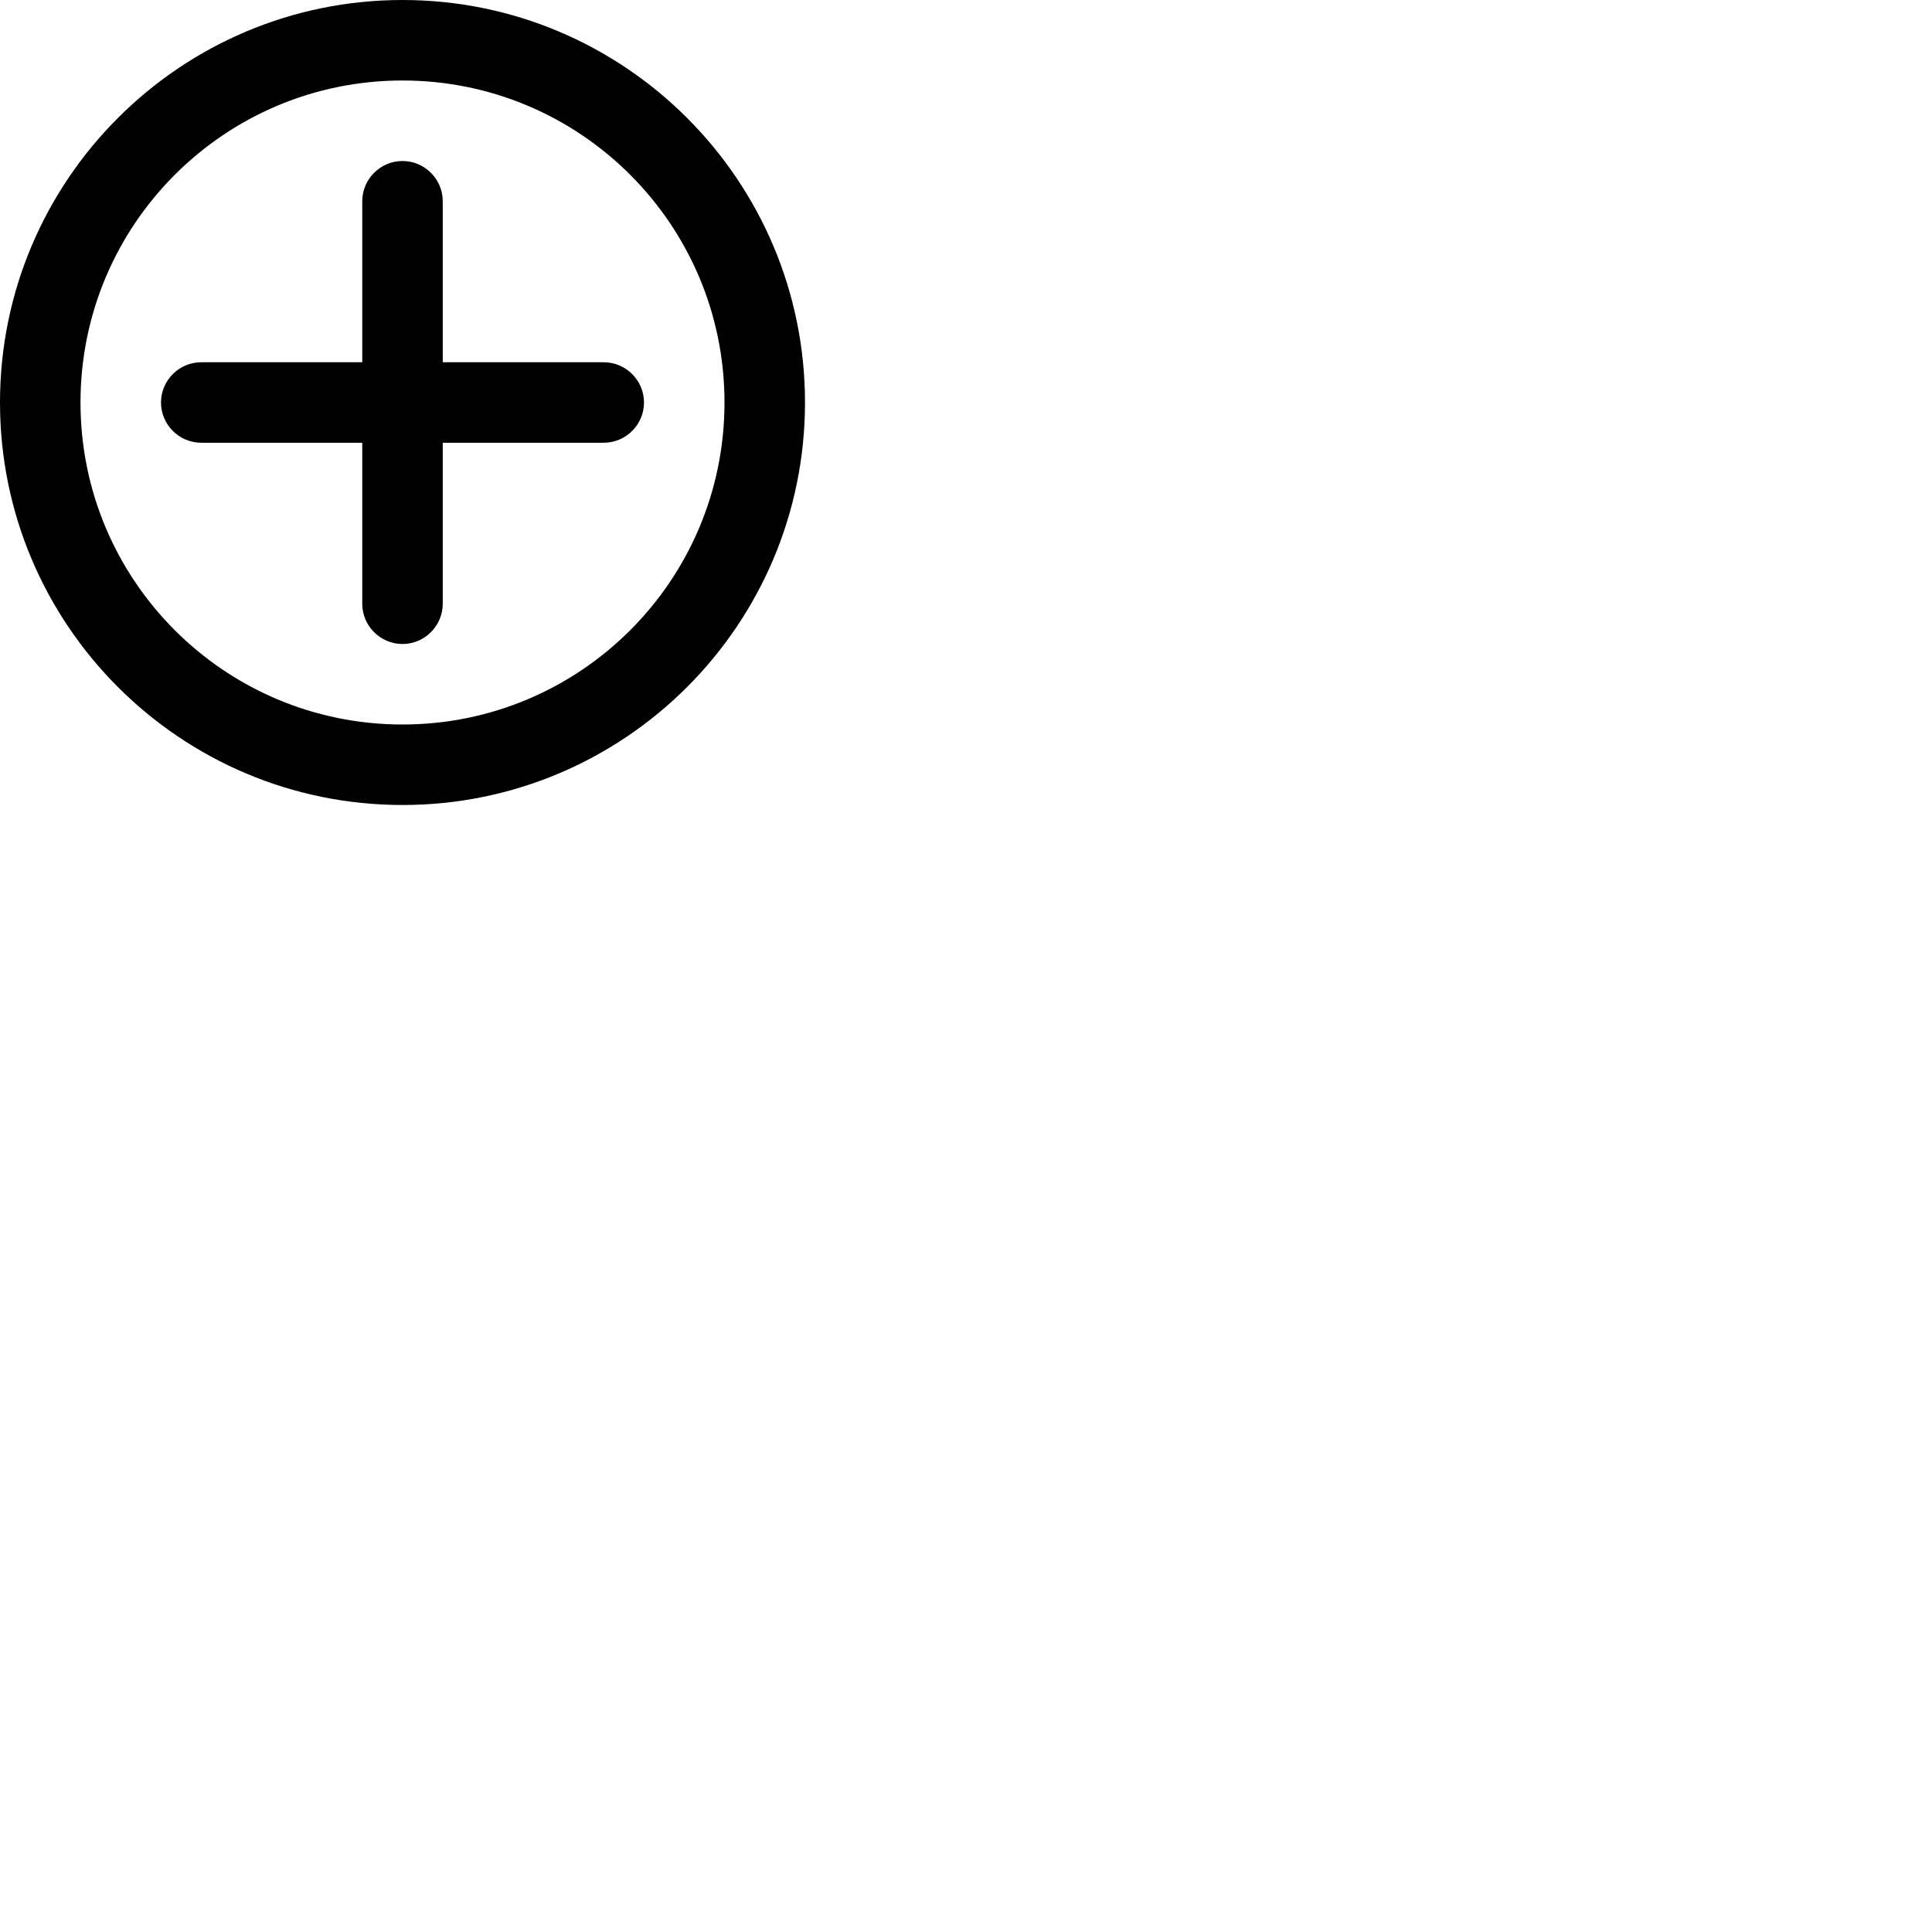 <svg width="24" height="24" viewBox="0 0 48 48" fill="none" xmlns="http://www.w3.org/2000/svg"><path d="M10 0C4.48 0 0 4.48 0 10s4.48 10 10 10 10-4.48 10-10S15.52 0 10 0zm0 18c-4.42 0-8-3.58-8-8s3.58-8 8-8 8 3.58 8 8-3.58 8-8 8zm5-9h-4V5c0-.55-.45-1-1-1s-1 .45-1 1v4H5c-.55 0-1 .45-1 1s.45 1 1 1h4v4c0 .55.45 1 1 1s1-.45 1-1v-4h4c.55 0 1-.45 1-1s-.45-1-1-1z" fill="currentColor"/></svg>